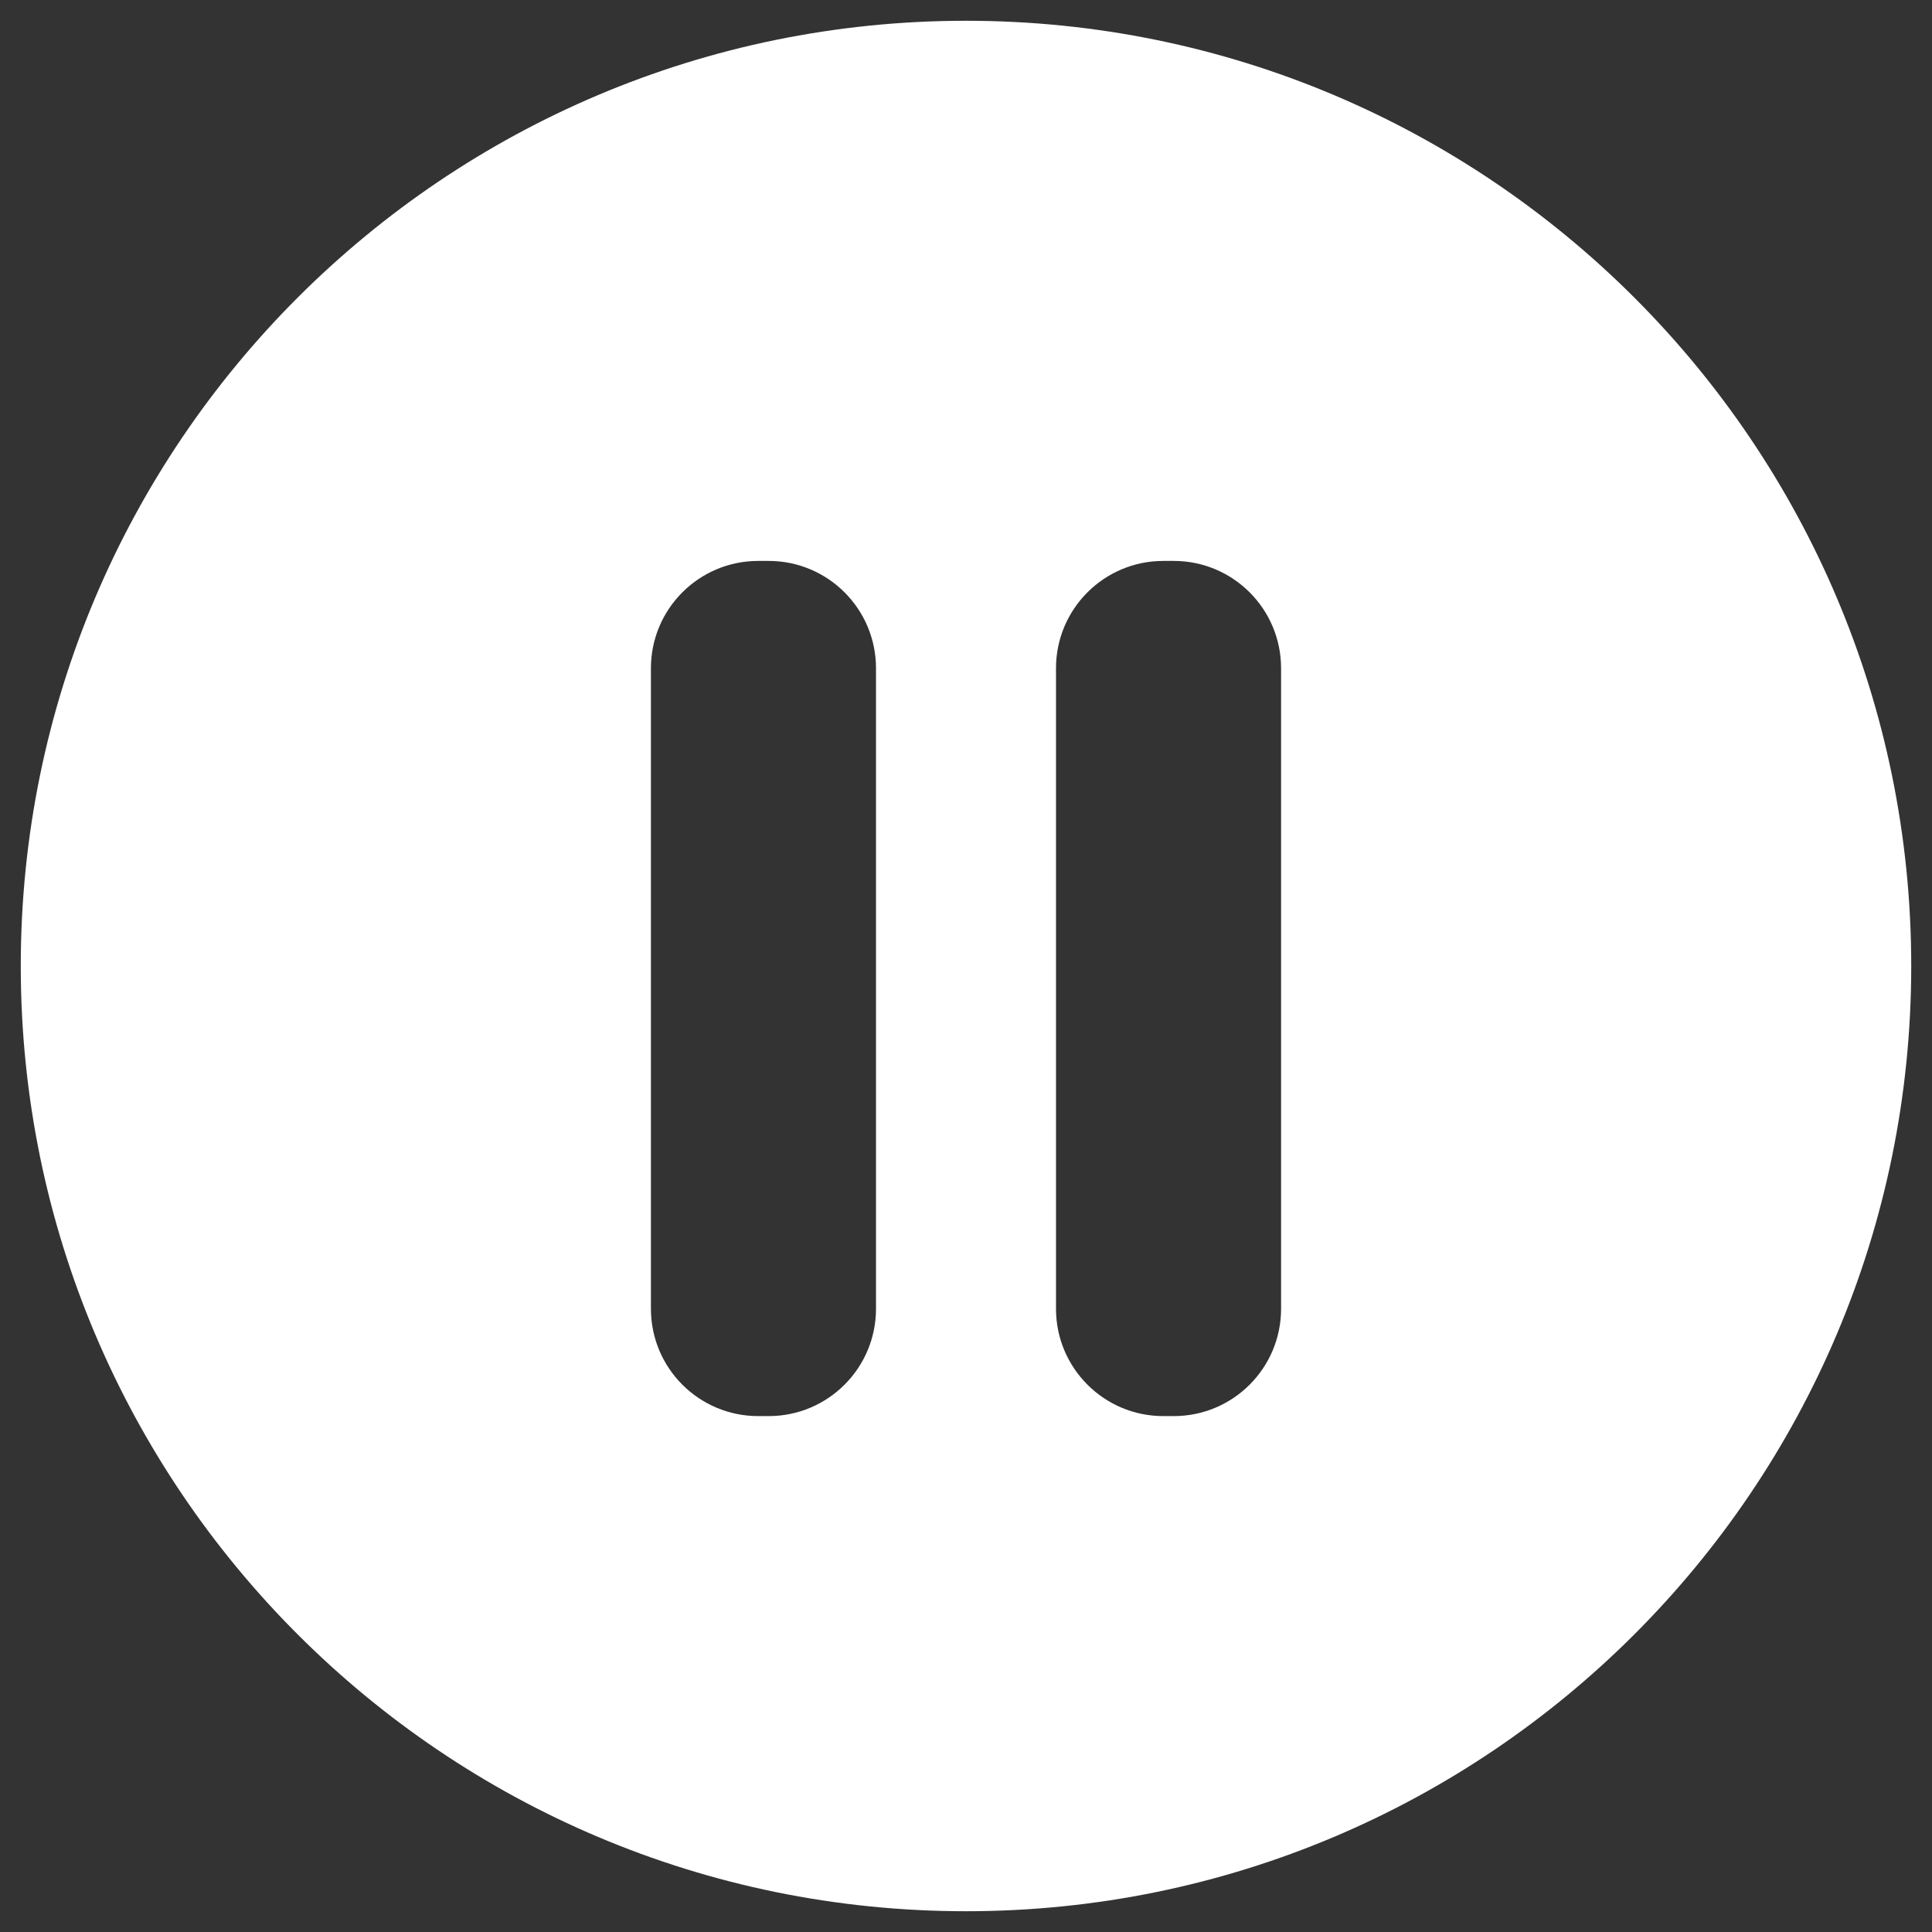 <svg width="36" height="36" viewBox="0 0 36 36" fill="none" xmlns="http://www.w3.org/2000/svg">
<rect x="0" y="0" width="36" height="36" fill="#333333" stroke="none"/>
<path fill-rule="evenodd" clip-rule="evenodd" d="M0.387 18C0.387 8.273 8.273 0.387 18 0.387C27.727 0.387 35.613 8.273 35.613 18C35.613 27.727 27.727 35.613 18 35.613C8.273 35.613 0.387 27.727 0.387 18ZM12.129 12.452C12.129 11.347 13.024 10.452 14.129 10.452H14.323C15.427 10.452 16.323 11.347 16.323 12.452V24.387C16.323 25.492 15.427 26.387 14.323 26.387H14.129C13.024 26.387 12.129 25.492 12.129 24.387V12.452ZM21.677 10.452C20.573 10.452 19.677 11.347 19.677 12.452V24.387C19.677 25.492 20.573 26.387 21.677 26.387H21.871C22.976 26.387 23.871 25.492 23.871 24.387V12.452C23.871 11.347 22.976 10.452 21.871 10.452H21.677Z" fill="white"/>
</svg>
